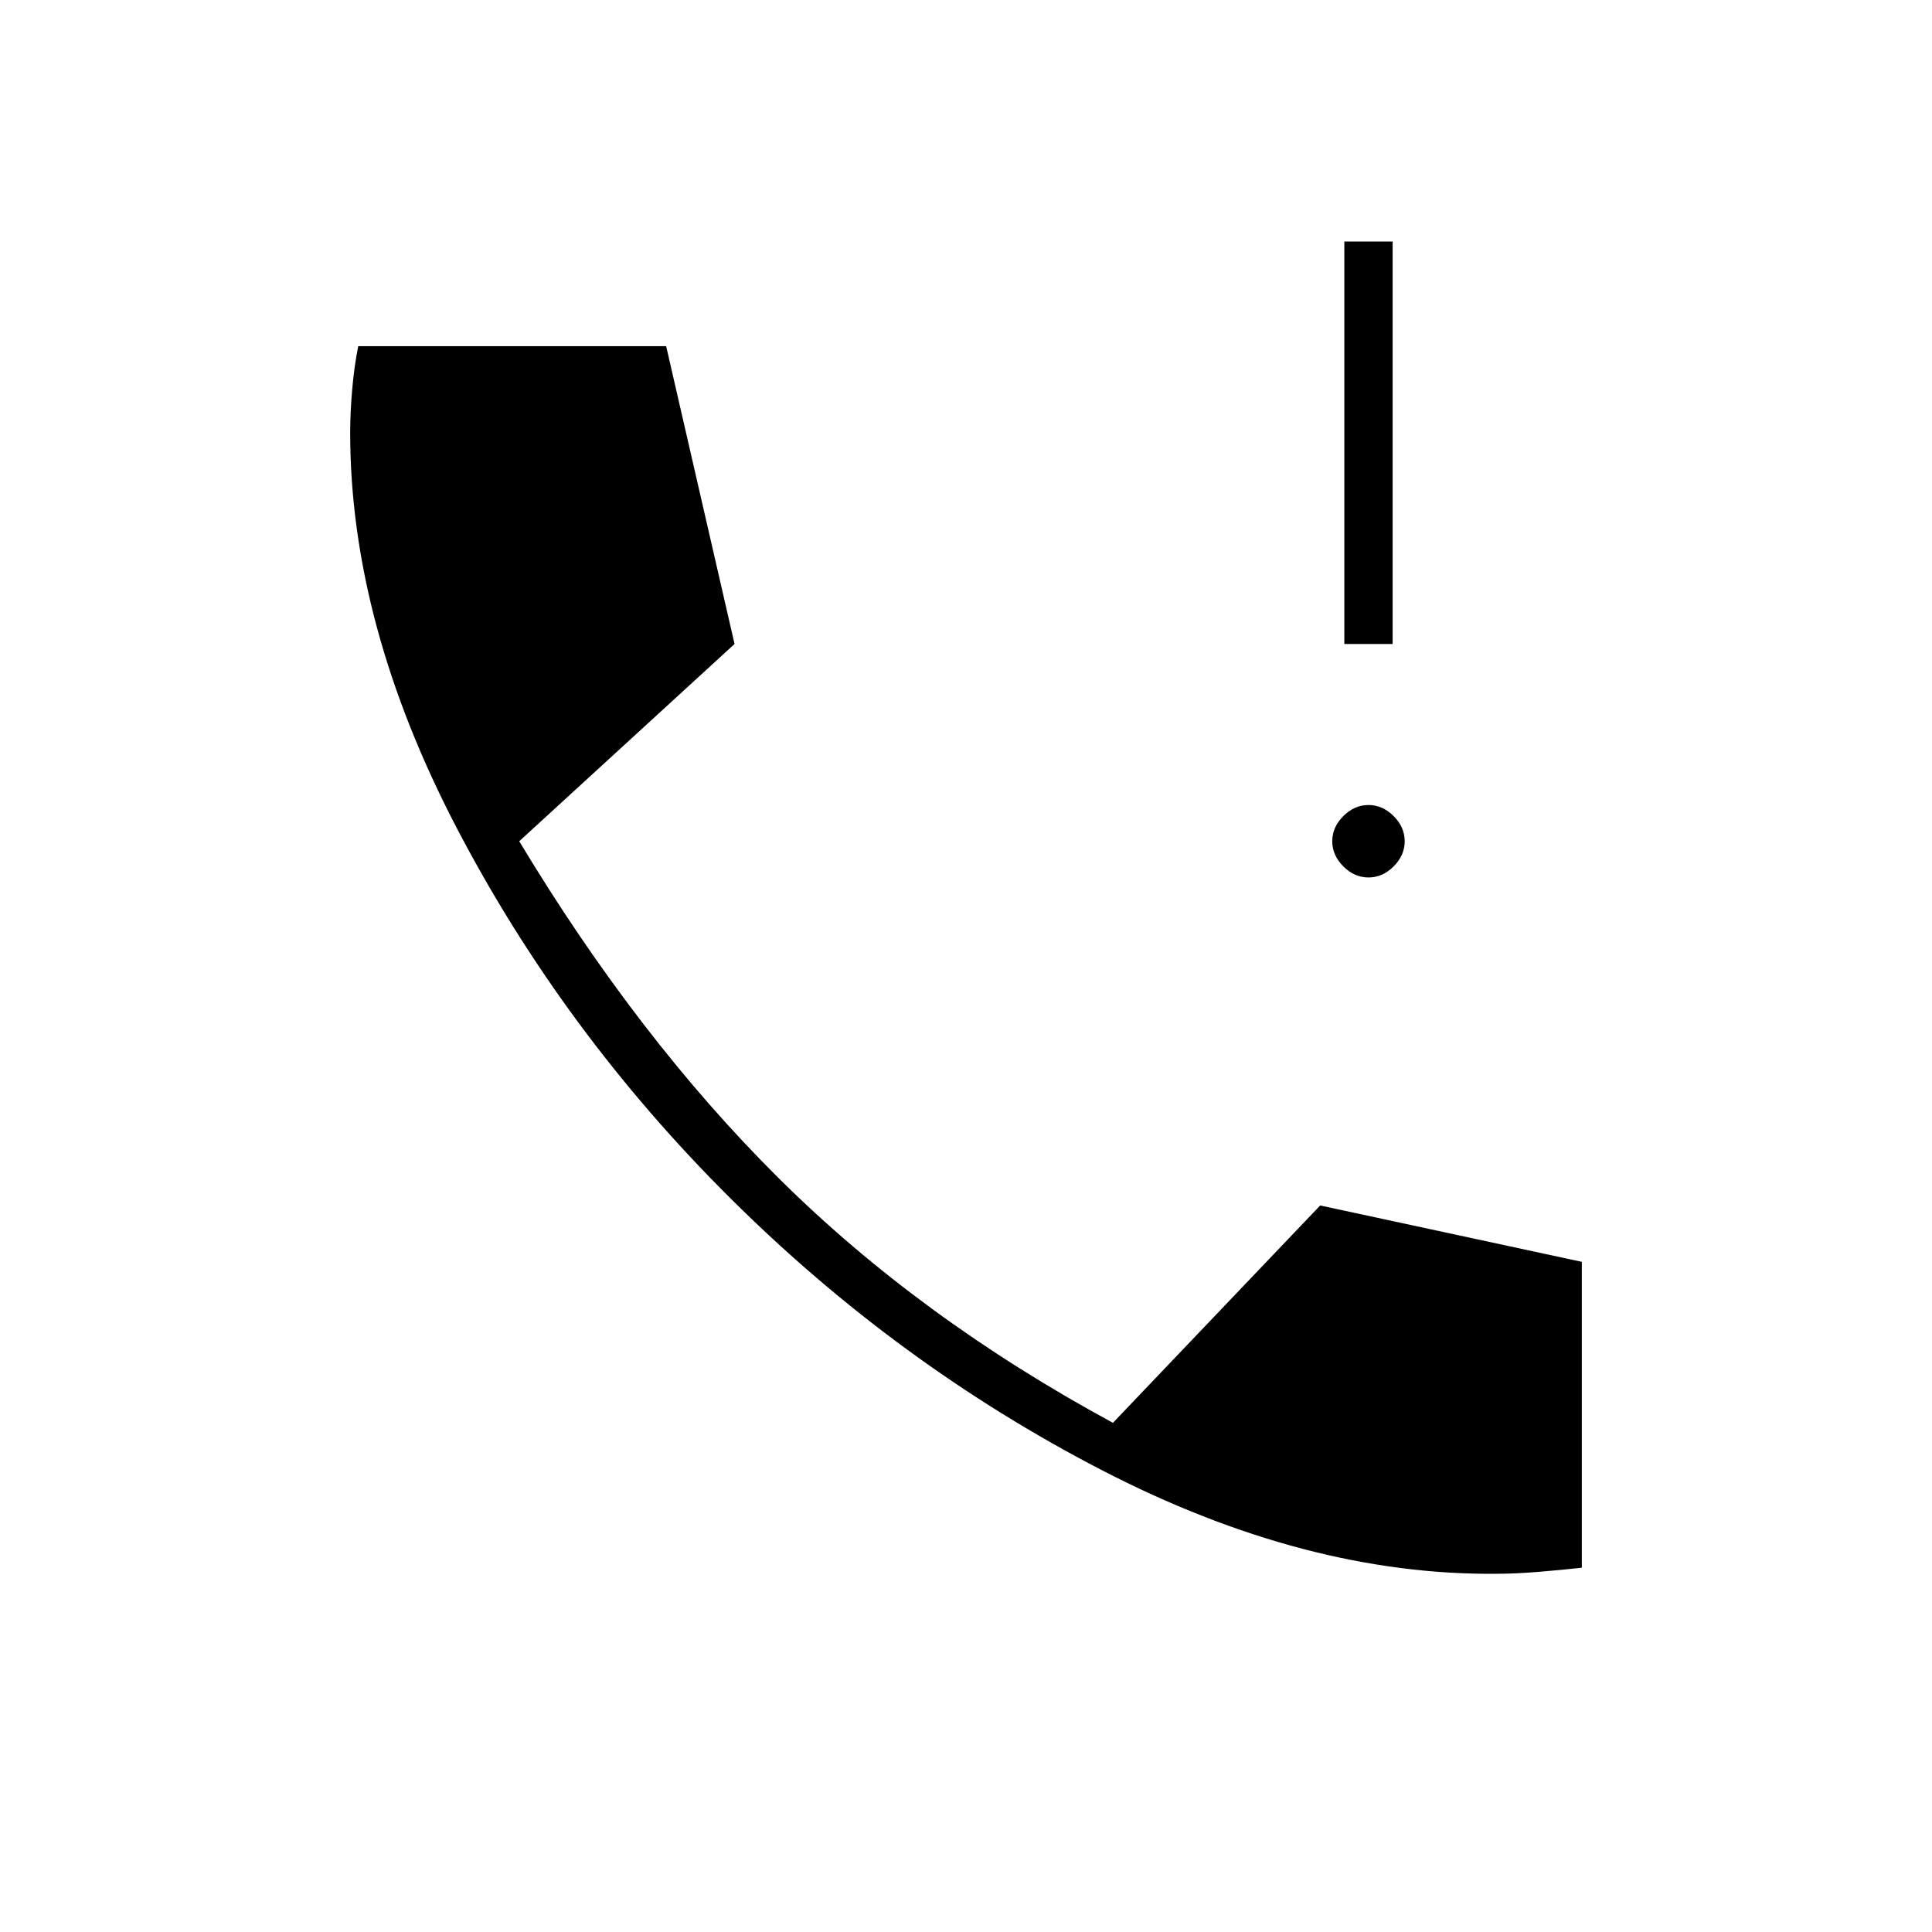 <svg xmlns="http://www.w3.org/2000/svg" height="40" width="40"><path d="M27.833 13.333V5h1v8.333Zm.5 4.834q-.291 0-.521-.229-.229-.23-.229-.521 0-.292.229-.521.23-.229.521-.229.292 0 .521.229.229.229.229.521 0 .291-.229.521-.229.229-.521.229ZM31 32.583q-3.958.042-8.188-2.145-4.229-2.188-7.687-5.626-3.458-3.437-5.667-7.666Q7.25 12.917 7.25 8.958q0-.416.042-.895.041-.48.125-.896h6.375l1.416 6.166-4.458 4.084q2.458 4.083 5.375 6.979t6.917 5.062l4.291-4.5 5.417 1.167v6.333q-.375.042-.875.084-.5.041-.875.041Z"/></svg>